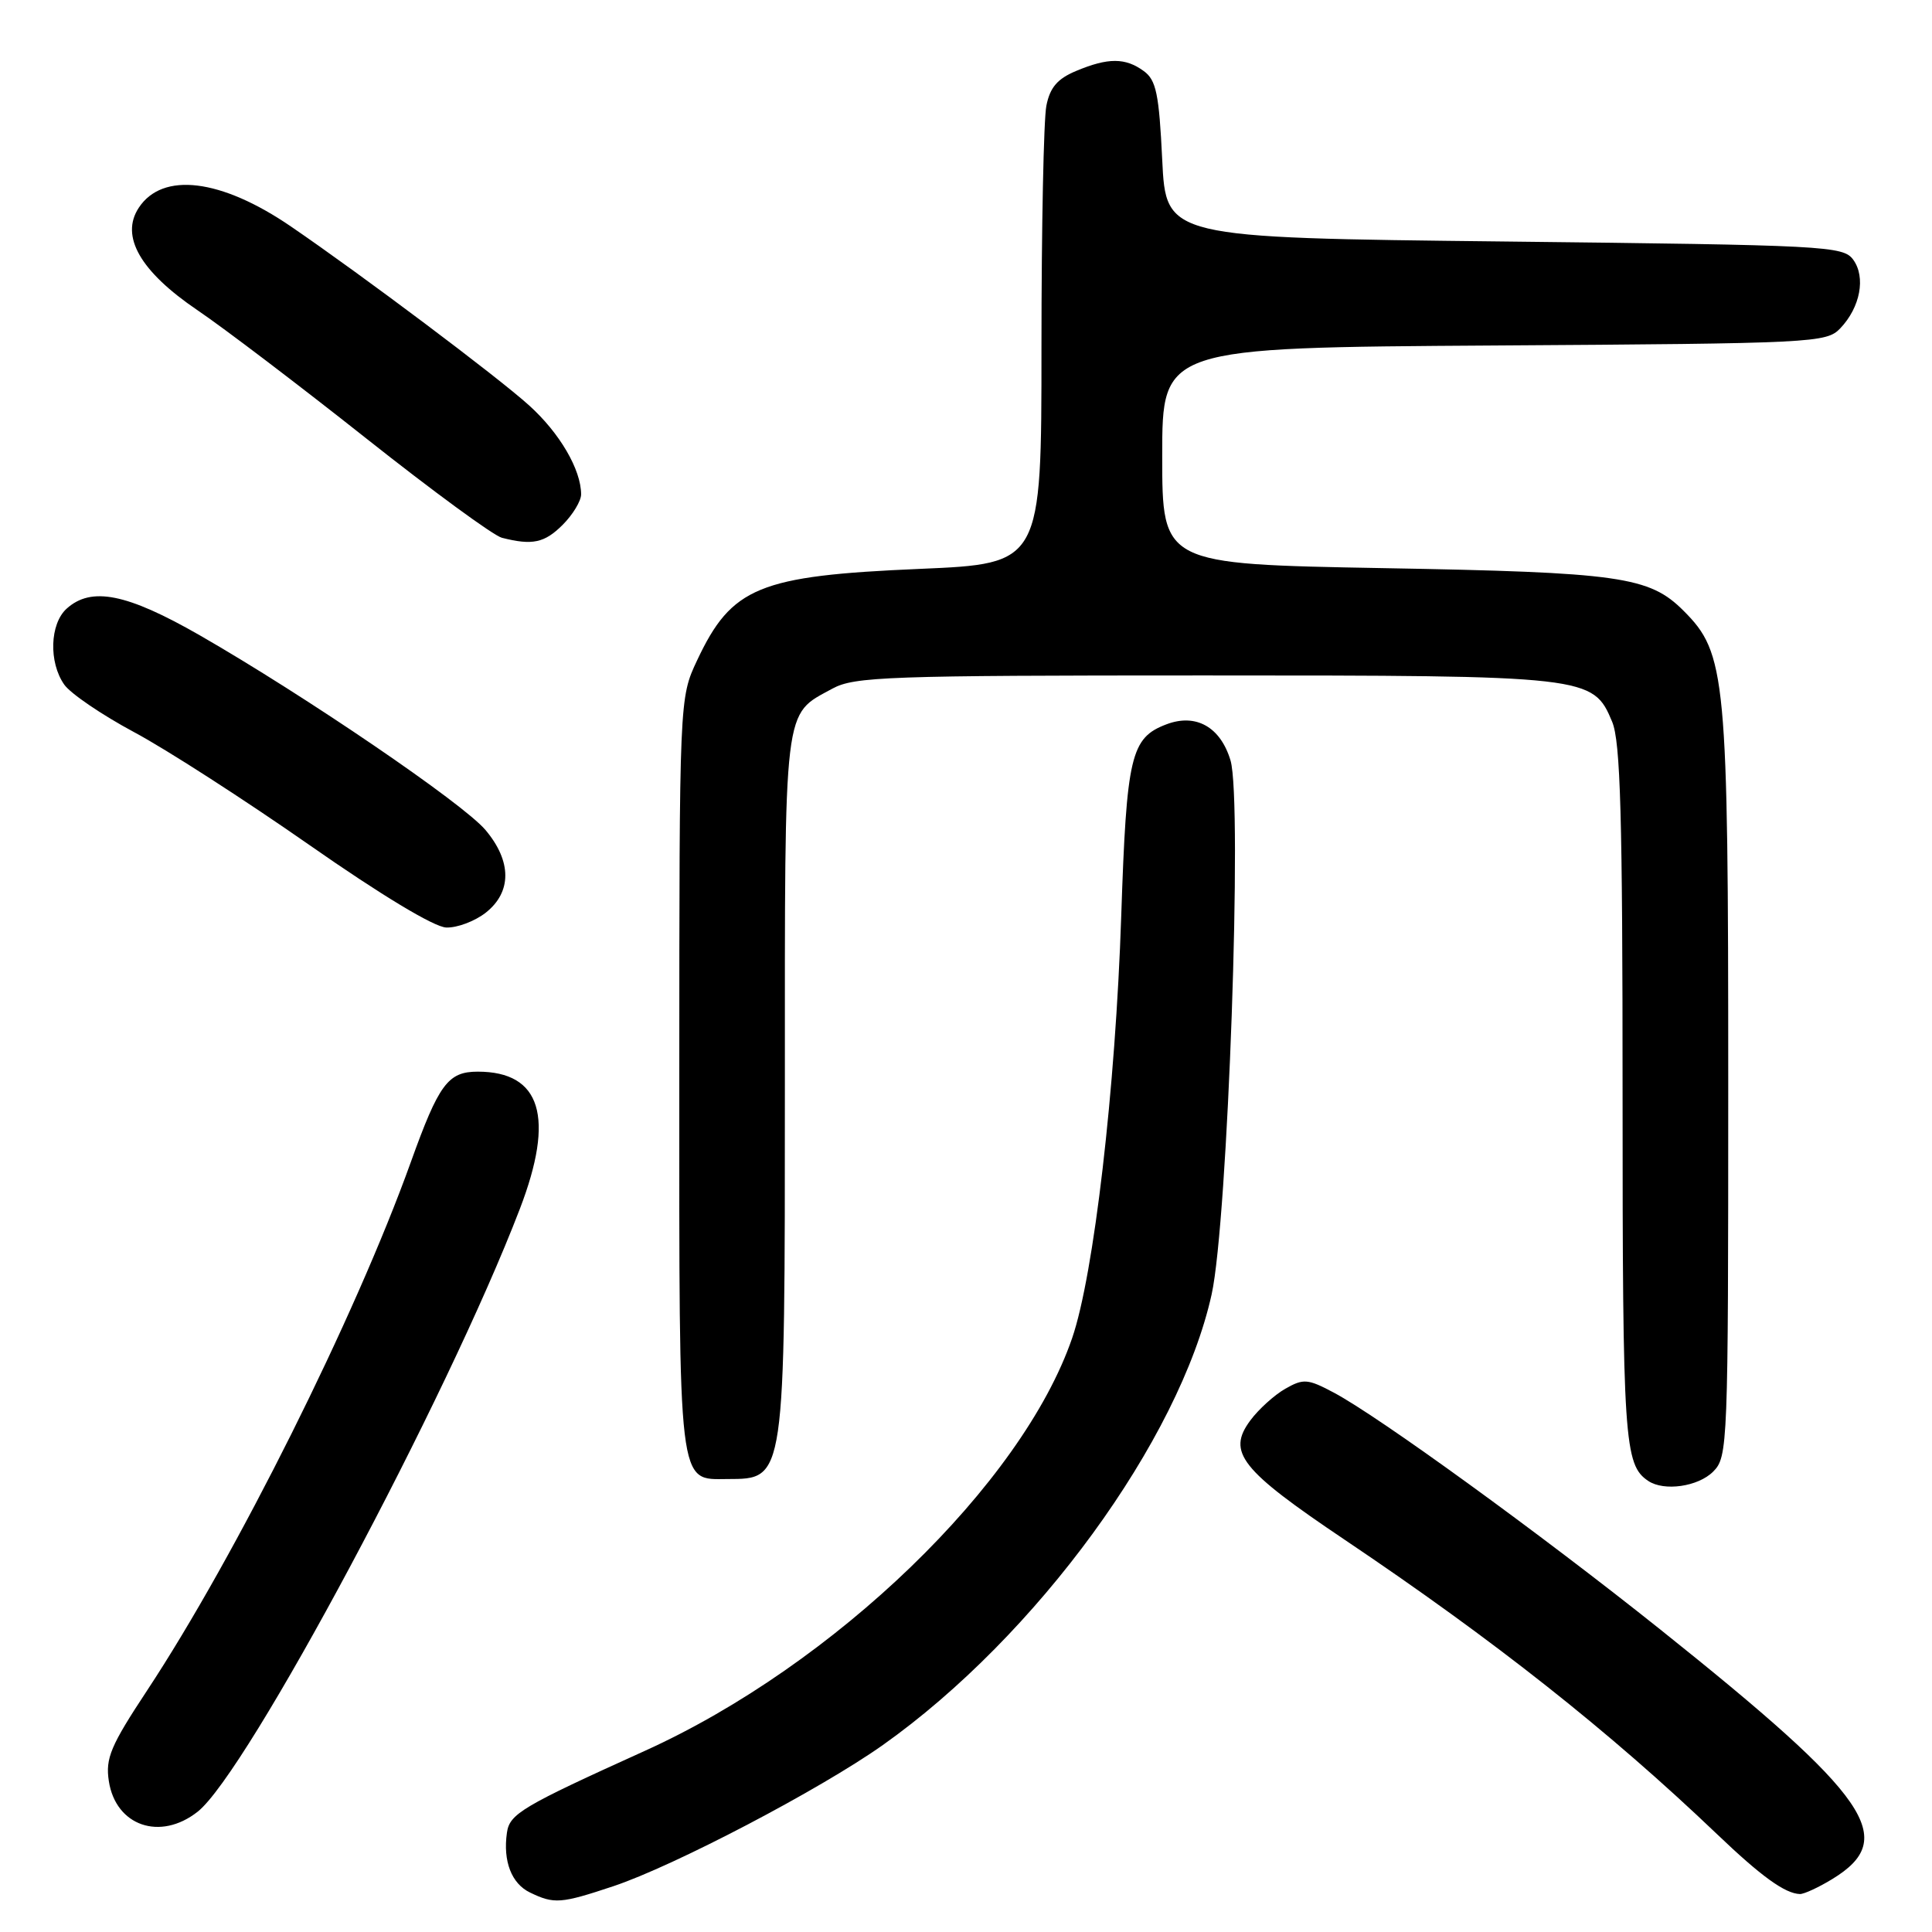 <?xml version="1.0" encoding="UTF-8" standalone="no"?>
<!DOCTYPE svg PUBLIC "-//W3C//DTD SVG 1.1//EN" "http://www.w3.org/Graphics/SVG/1.1/DTD/svg11.dtd" >
<svg xmlns="http://www.w3.org/2000/svg" xmlns:xlink="http://www.w3.org/1999/xlink" version="1.1" viewBox="0 0 256 256">
 <g >
 <path fill="currentColor"
d=" M 81.28 249.93 C 89.34 247.24 108.67 237.11 116.99 231.22 C 137.32 216.81 156.29 190.81 160.55 171.50 C 162.70 161.75 164.66 106.16 163.05 100.76 C 161.72 96.32 158.46 94.49 154.55 95.98 C 149.83 97.77 149.28 100.14 148.57 121.34 C 147.81 144.30 144.94 168.95 142.06 177.32 C 135.42 196.62 110.56 220.63 85.44 232.00 C 69.16 239.37 67.52 240.34 67.17 242.85 C 66.63 246.62 67.78 249.59 70.23 250.77 C 73.44 252.32 74.31 252.25 81.28 249.93 Z  M 242.78 248.99 C 251.61 243.61 247.87 238.18 220.00 215.92 C 204.19 203.29 182.66 187.66 176.70 184.51 C 173.29 182.70 172.71 182.65 170.32 184.01 C 168.88 184.83 166.78 186.72 165.67 188.22 C 162.55 192.43 164.37 194.74 178.17 204.02 C 198.05 217.39 213.19 229.36 227.50 243.02 C 233.40 248.66 236.53 250.91 238.50 250.97 C 239.05 250.98 240.98 250.09 242.78 248.99 Z  M 26.19 240.06 C 32.72 234.93 59.24 185.32 68.88 160.19 C 73.55 148.03 71.70 142.00 63.30 142.00 C 59.36 142.00 58.15 143.64 54.43 154.00 C 47.08 174.47 31.25 206.18 19.49 224.00 C 14.65 231.33 13.96 232.98 14.42 236.00 C 15.33 241.94 21.22 243.98 26.19 240.06 Z  M 227.00 195.00 C 228.95 193.05 229.00 191.67 229.00 143.68 C 229.00 89.56 228.72 86.56 223.08 80.93 C 218.55 76.39 214.65 75.84 183.25 75.28 C 154.00 74.75 154.00 74.75 154.00 60.40 C 154.00 46.06 154.00 46.06 197.97 45.78 C 240.45 45.51 242.01 45.43 243.85 43.50 C 246.50 40.72 247.25 36.73 245.56 34.41 C 244.23 32.59 242.00 32.48 199.33 32.00 C 154.50 31.50 154.50 31.50 154.00 21.17 C 153.58 12.44 153.20 10.61 151.56 9.42 C 149.12 7.63 146.83 7.63 142.62 9.39 C 140.12 10.43 139.13 11.58 138.65 14.01 C 138.29 15.79 138.00 30.17 138.00 45.97 C 138.00 74.69 138.00 74.69 121.88 75.38 C 100.54 76.29 96.94 77.78 92.37 87.50 C 90.02 92.50 90.02 92.50 90.01 142.42 C 90.00 197.72 89.80 196.02 96.40 195.98 C 104.07 195.95 104.00 196.42 104.00 143.79 C 104.00 92.72 103.75 94.83 110.31 91.24 C 113.21 89.66 117.63 89.50 159.50 89.50 C 210.57 89.50 211.08 89.56 213.62 95.64 C 214.72 98.28 215.00 108.15 215.00 145.03 C 215.00 190.95 215.21 194.10 218.40 196.23 C 220.50 197.64 225.01 196.99 227.00 195.00 Z  M 64.37 120.93 C 67.83 118.20 67.82 114.12 64.33 109.98 C 61.37 106.46 40.43 92.20 26.47 84.18 C 16.79 78.63 12.10 77.70 8.83 80.65 C 6.60 82.67 6.44 87.76 8.51 90.71 C 9.34 91.90 13.51 94.73 17.76 97.01 C 22.02 99.28 32.47 106.02 41.00 111.97 C 50.46 118.58 57.52 122.84 59.12 122.90 C 60.55 122.96 62.92 122.07 64.37 120.93 Z  M 74.55 69.55 C 75.90 68.20 77.00 66.38 77.00 65.51 C 77.00 62.23 74.16 57.37 70.10 53.71 C 65.90 49.91 47.90 36.40 38.55 30.01 C 29.28 23.67 21.53 22.73 18.38 27.54 C 15.91 31.31 18.59 35.97 26.16 41.10 C 29.65 43.46 39.70 51.10 48.51 58.08 C 57.31 65.05 65.41 70.99 66.51 71.26 C 70.55 72.29 72.15 71.94 74.55 69.55 Z "/>
</g>
</svg>